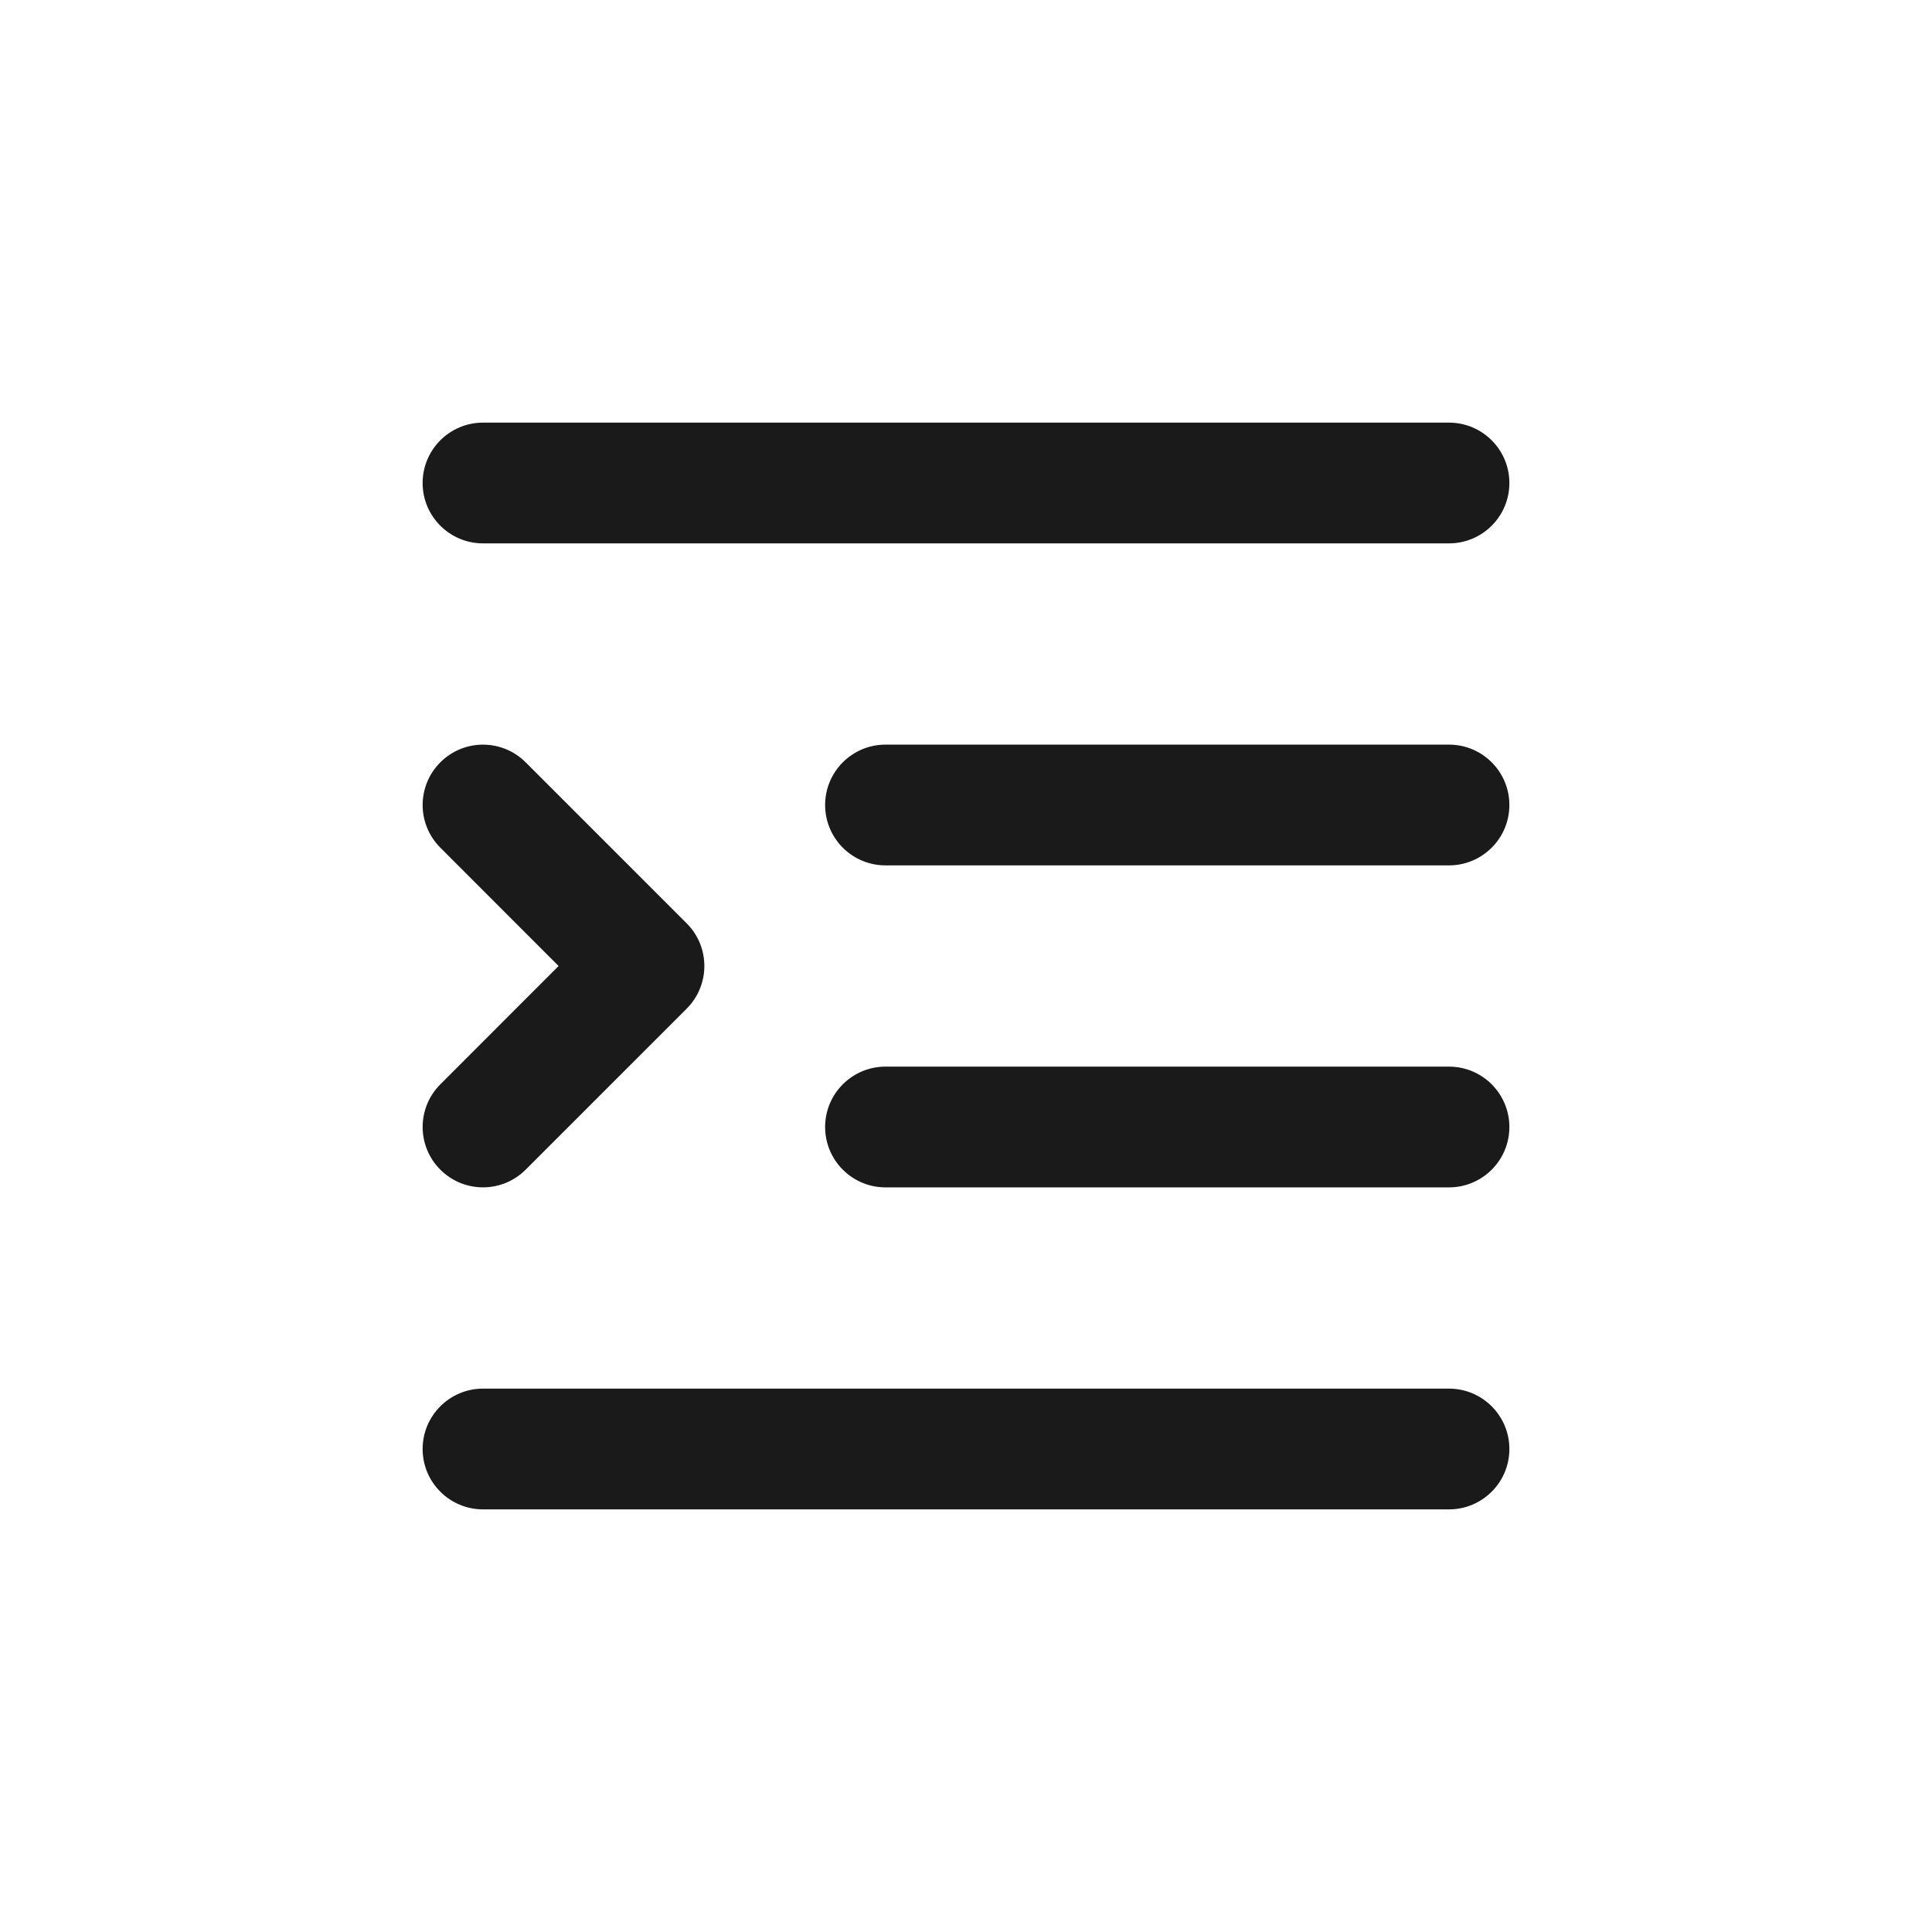 <svg width="24" height="24" viewBox="0 0 24 24" fill="none" xmlns="http://www.w3.org/2000/svg">
<rect width="24" height="24" fill="#A6A6A6"/>
<path d="M-864 -1304C-864 -1305.1 -863.105 -1306 -862 -1306H622C623.105 -1306 624 -1305.1 624 -1304V246C624 247.105 623.105 248 622 248H-862C-863.105 248 -864 247.105 -864 246V-1304Z" fill="white"/>
<path d="M-862 -1305H622V-1307H-862V-1305ZM623 -1304V246H625V-1304H623ZM622 247H-862V249H622V247ZM-863 246V-1304H-865V246H-863ZM-862 247C-862.552 247 -863 246.552 -863 246H-865C-865 247.657 -863.657 249 -862 249V247ZM623 246C623 246.552 622.552 247 622 247V249C623.657 249 625 247.657 625 246H623ZM622 -1305C622.552 -1305 623 -1304.55 623 -1304H625C625 -1305.66 623.657 -1307 622 -1307V-1305ZM-862 -1307C-863.657 -1307 -865 -1305.66 -865 -1304H-863C-863 -1304.55 -862.552 -1305 -862 -1305V-1307Z" fill="black" fill-opacity="0.1"/>
<path fill-rule="evenodd" clip-rule="evenodd" d="M5.25 6C5.25 5.586 5.586 5.25 6 5.25H18C18.414 5.25 18.75 5.586 18.75 6C18.75 6.414 18.414 6.75 18 6.75H6C5.586 6.75 5.25 6.414 5.25 6ZM5.47 14.53C5.177 14.237 5.177 13.763 5.47 13.47L6.939 12L5.47 10.53C5.177 10.237 5.177 9.763 5.47 9.47C5.763 9.177 6.237 9.177 6.53 9.47L8.53 11.47C8.823 11.763 8.823 12.237 8.53 12.53L6.53 14.53C6.237 14.823 5.763 14.823 5.47 14.53ZM11 9.25C10.586 9.25 10.25 9.586 10.25 10C10.25 10.414 10.586 10.75 11 10.75H18C18.414 10.75 18.75 10.414 18.75 10C18.75 9.586 18.414 9.25 18 9.25H11ZM11 13.25H18C18.414 13.25 18.75 13.586 18.75 14C18.75 14.414 18.414 14.75 18 14.75H11C10.586 14.75 10.25 14.414 10.25 14C10.25 13.586 10.586 13.25 11 13.25ZM6 17.25C5.586 17.25 5.25 17.586 5.25 18C5.25 18.414 5.586 18.75 6 18.75H18C18.414 18.75 18.75 18.414 18.75 18C18.75 17.586 18.414 17.25 18 17.25H6Z" fill="#1A1A1A"/>
</svg>

